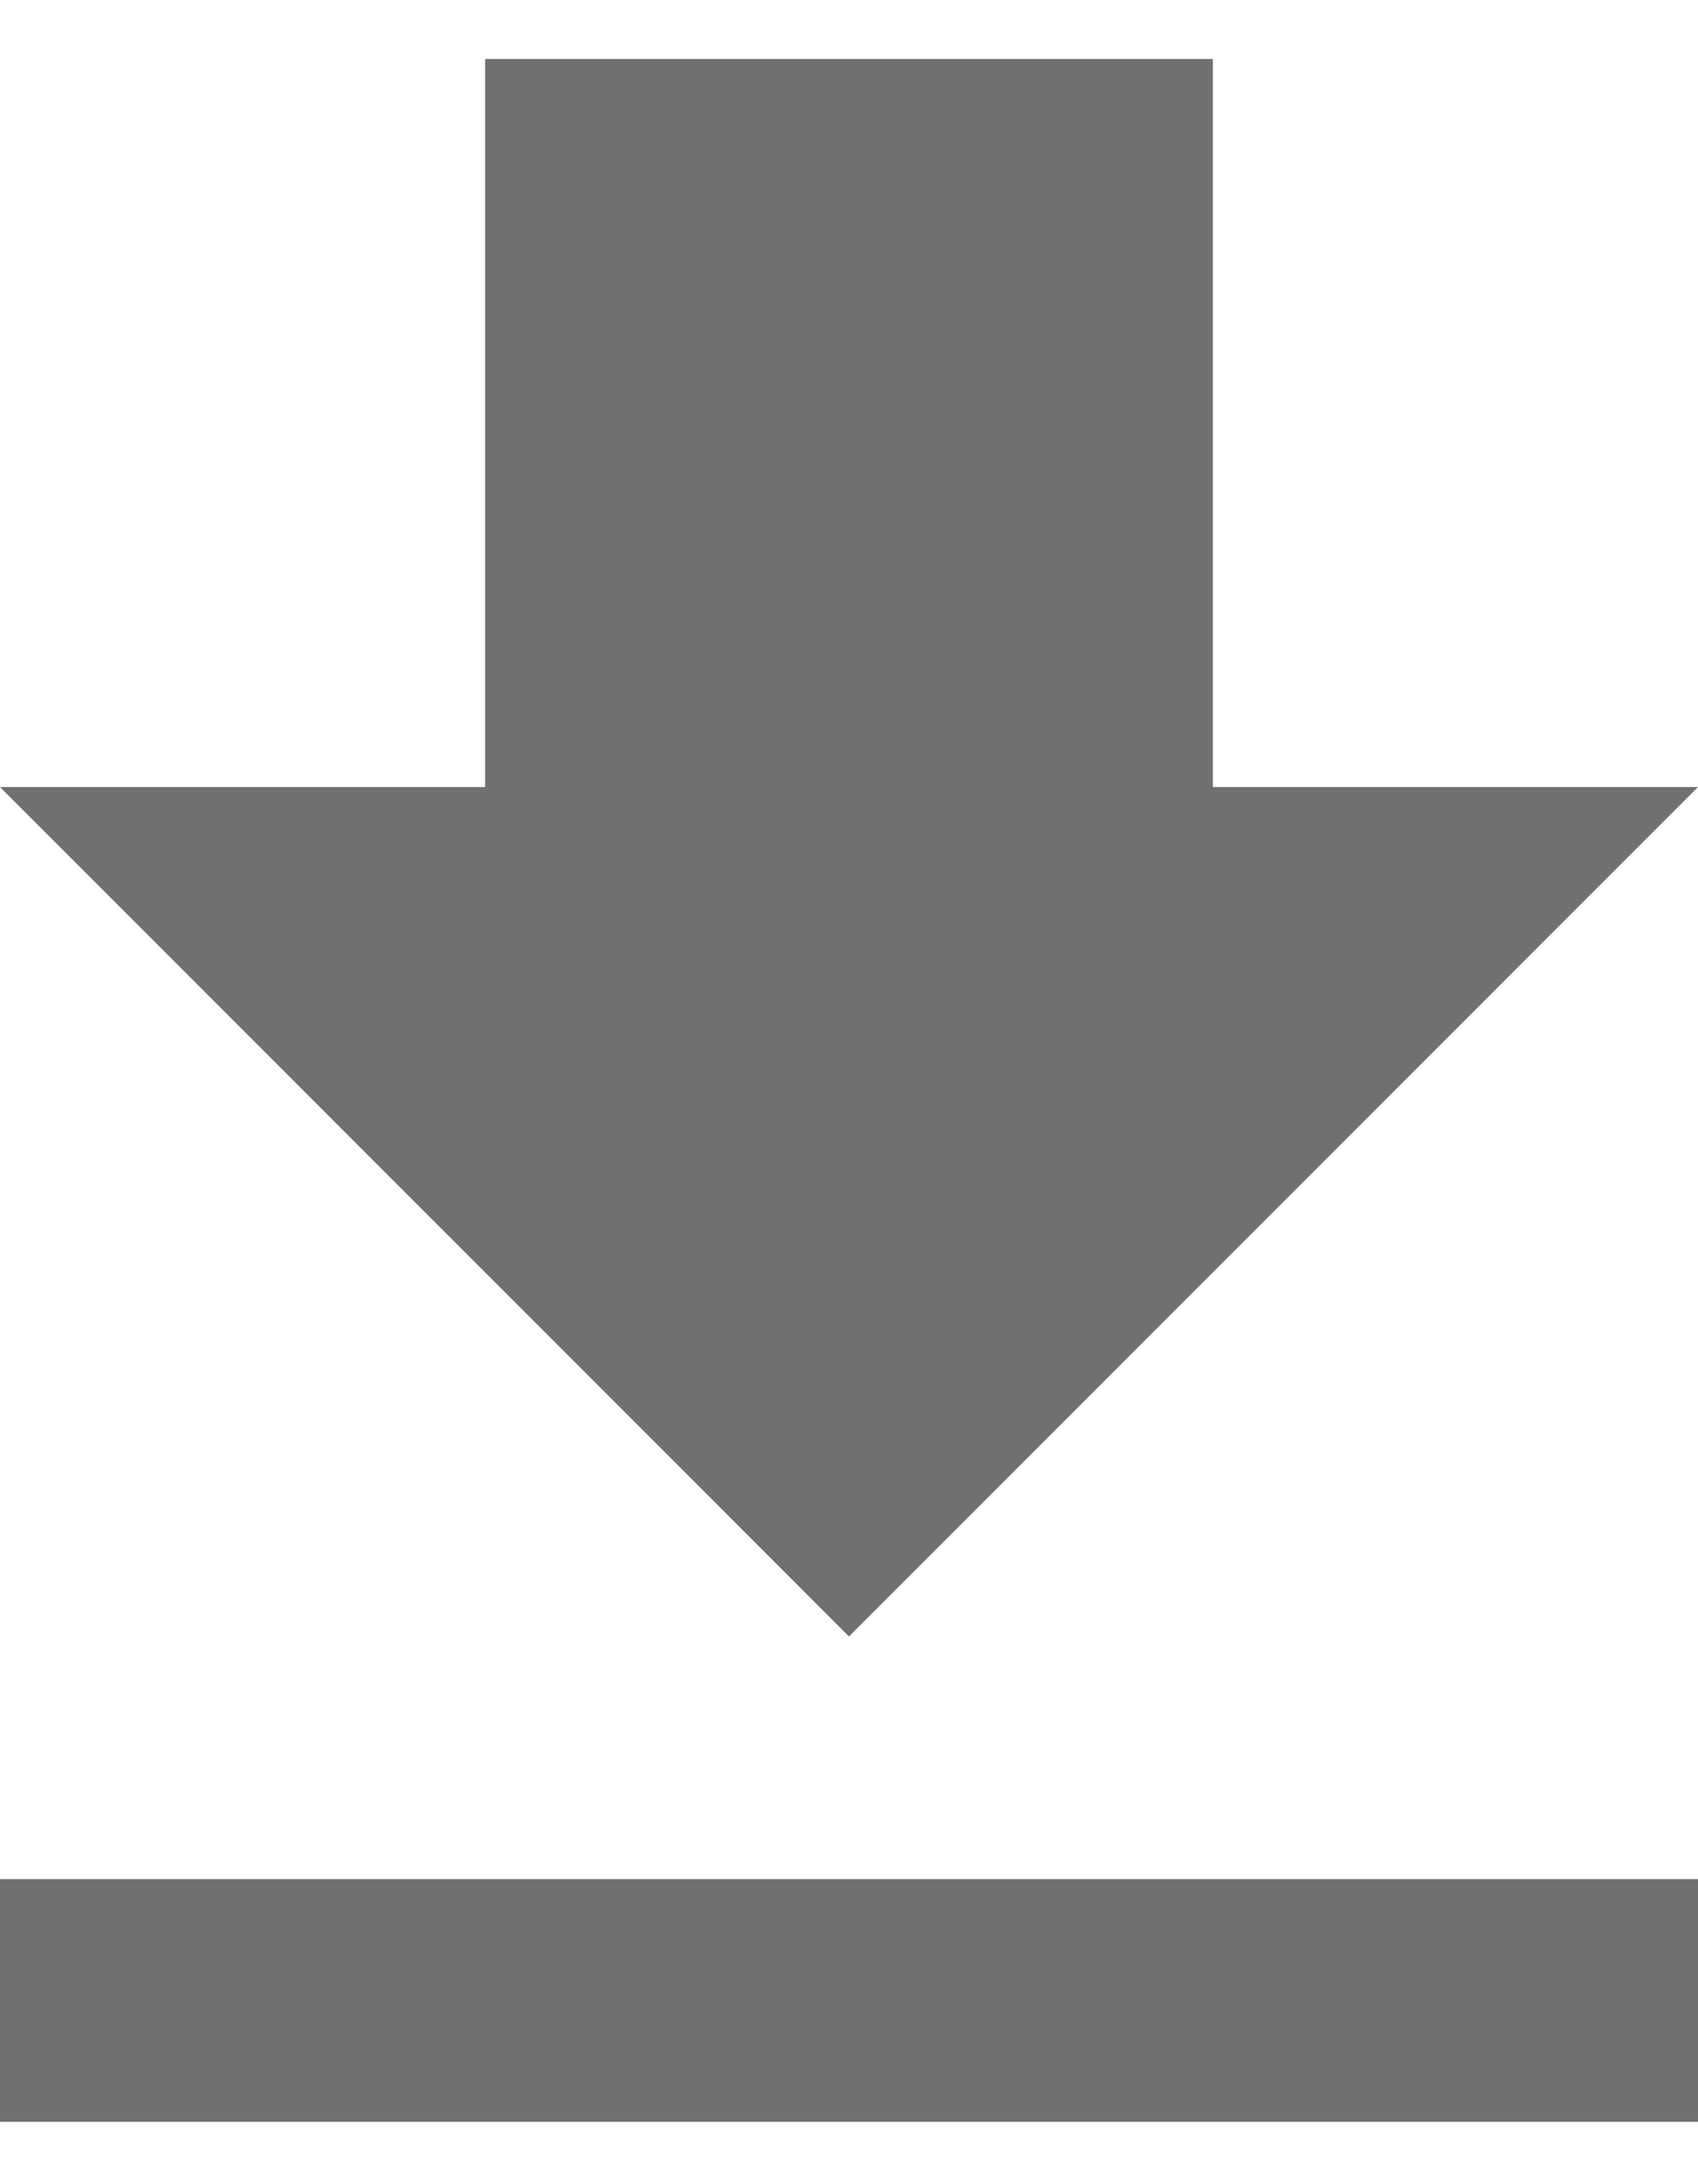 <svg width="14" height="18" viewBox="0 0 14 18" fill="none" xmlns="http://www.w3.org/2000/svg">
<path d="M14 6.486H10V0.486H4V6.486H0L7 13.486L14 6.486ZM0 15.486V17.486H14V15.486H0Z" fill="black" fill-opacity="0.56"/>
</svg>
